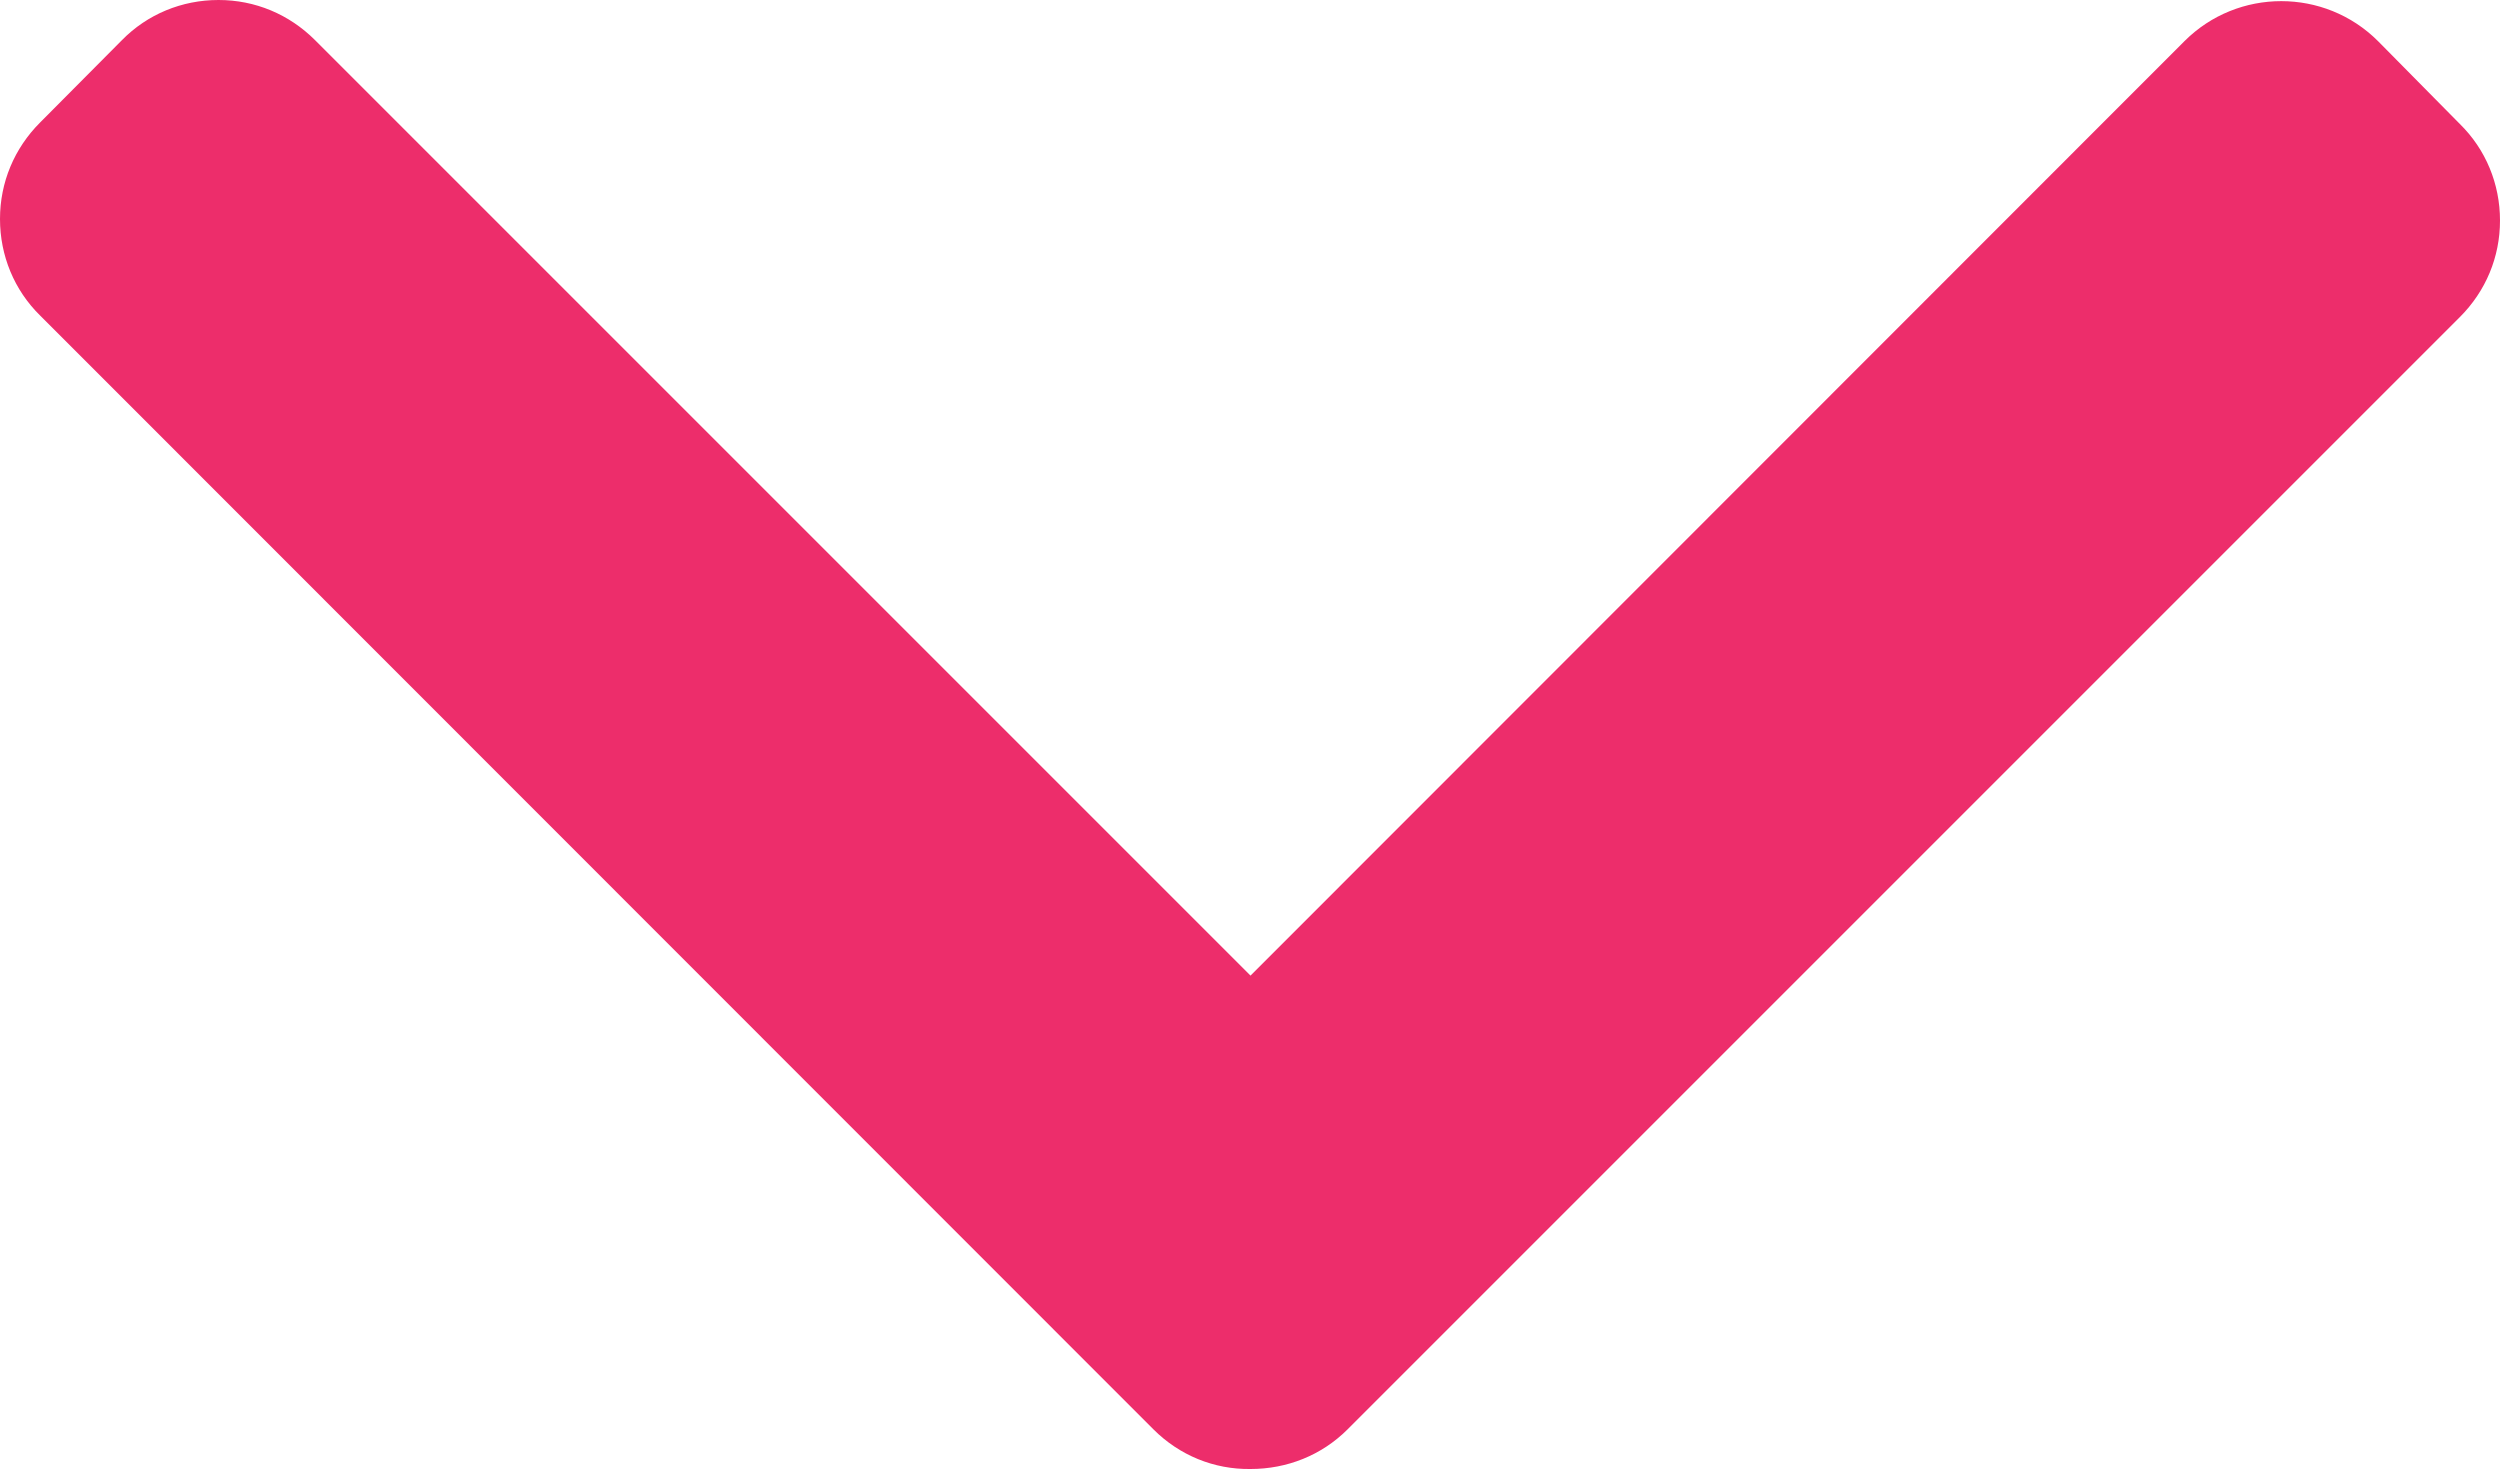 <?xml version="1.0" encoding="utf-8"?>
<!-- Generator: Adobe Illustrator 23.0.0, SVG Export Plug-In . SVG Version: 6.00 Build 0)  -->
<svg fill="#ed2d6b" version="1.1" id="Layer_1" xmlns="http://www.w3.org/2000/svg" xmlns:xlink="http://www.w3.org/1999/xlink" x="0px" y="0px"
	 viewBox="0 0 492 289.1" style="enable-background:new 0 0 492 289.1;" xml:space="preserve">
<g>
	<g>
		<path d="M265.2,281.3L484.1,62.4c5.1-5.1,7.9-11.8,7.9-19s-2.8-14-7.9-19L468,8.1c-10.5-10.5-27.6-10.5-38.1,0L246.1,192L62,7.9
			C56.9,2.8,50.2,0,43,0S29,2.8,24,7.9L7.9,24.1C2.8,29.2,0,35.9,0,43.1s2.8,14,7.9,19L227,281.3c5.1,5.1,11.9,7.9,19.1,7.8
			C253.3,289.1,260.1,286.4,265.2,281.3z"/>
	</g>
</g>
</svg>
